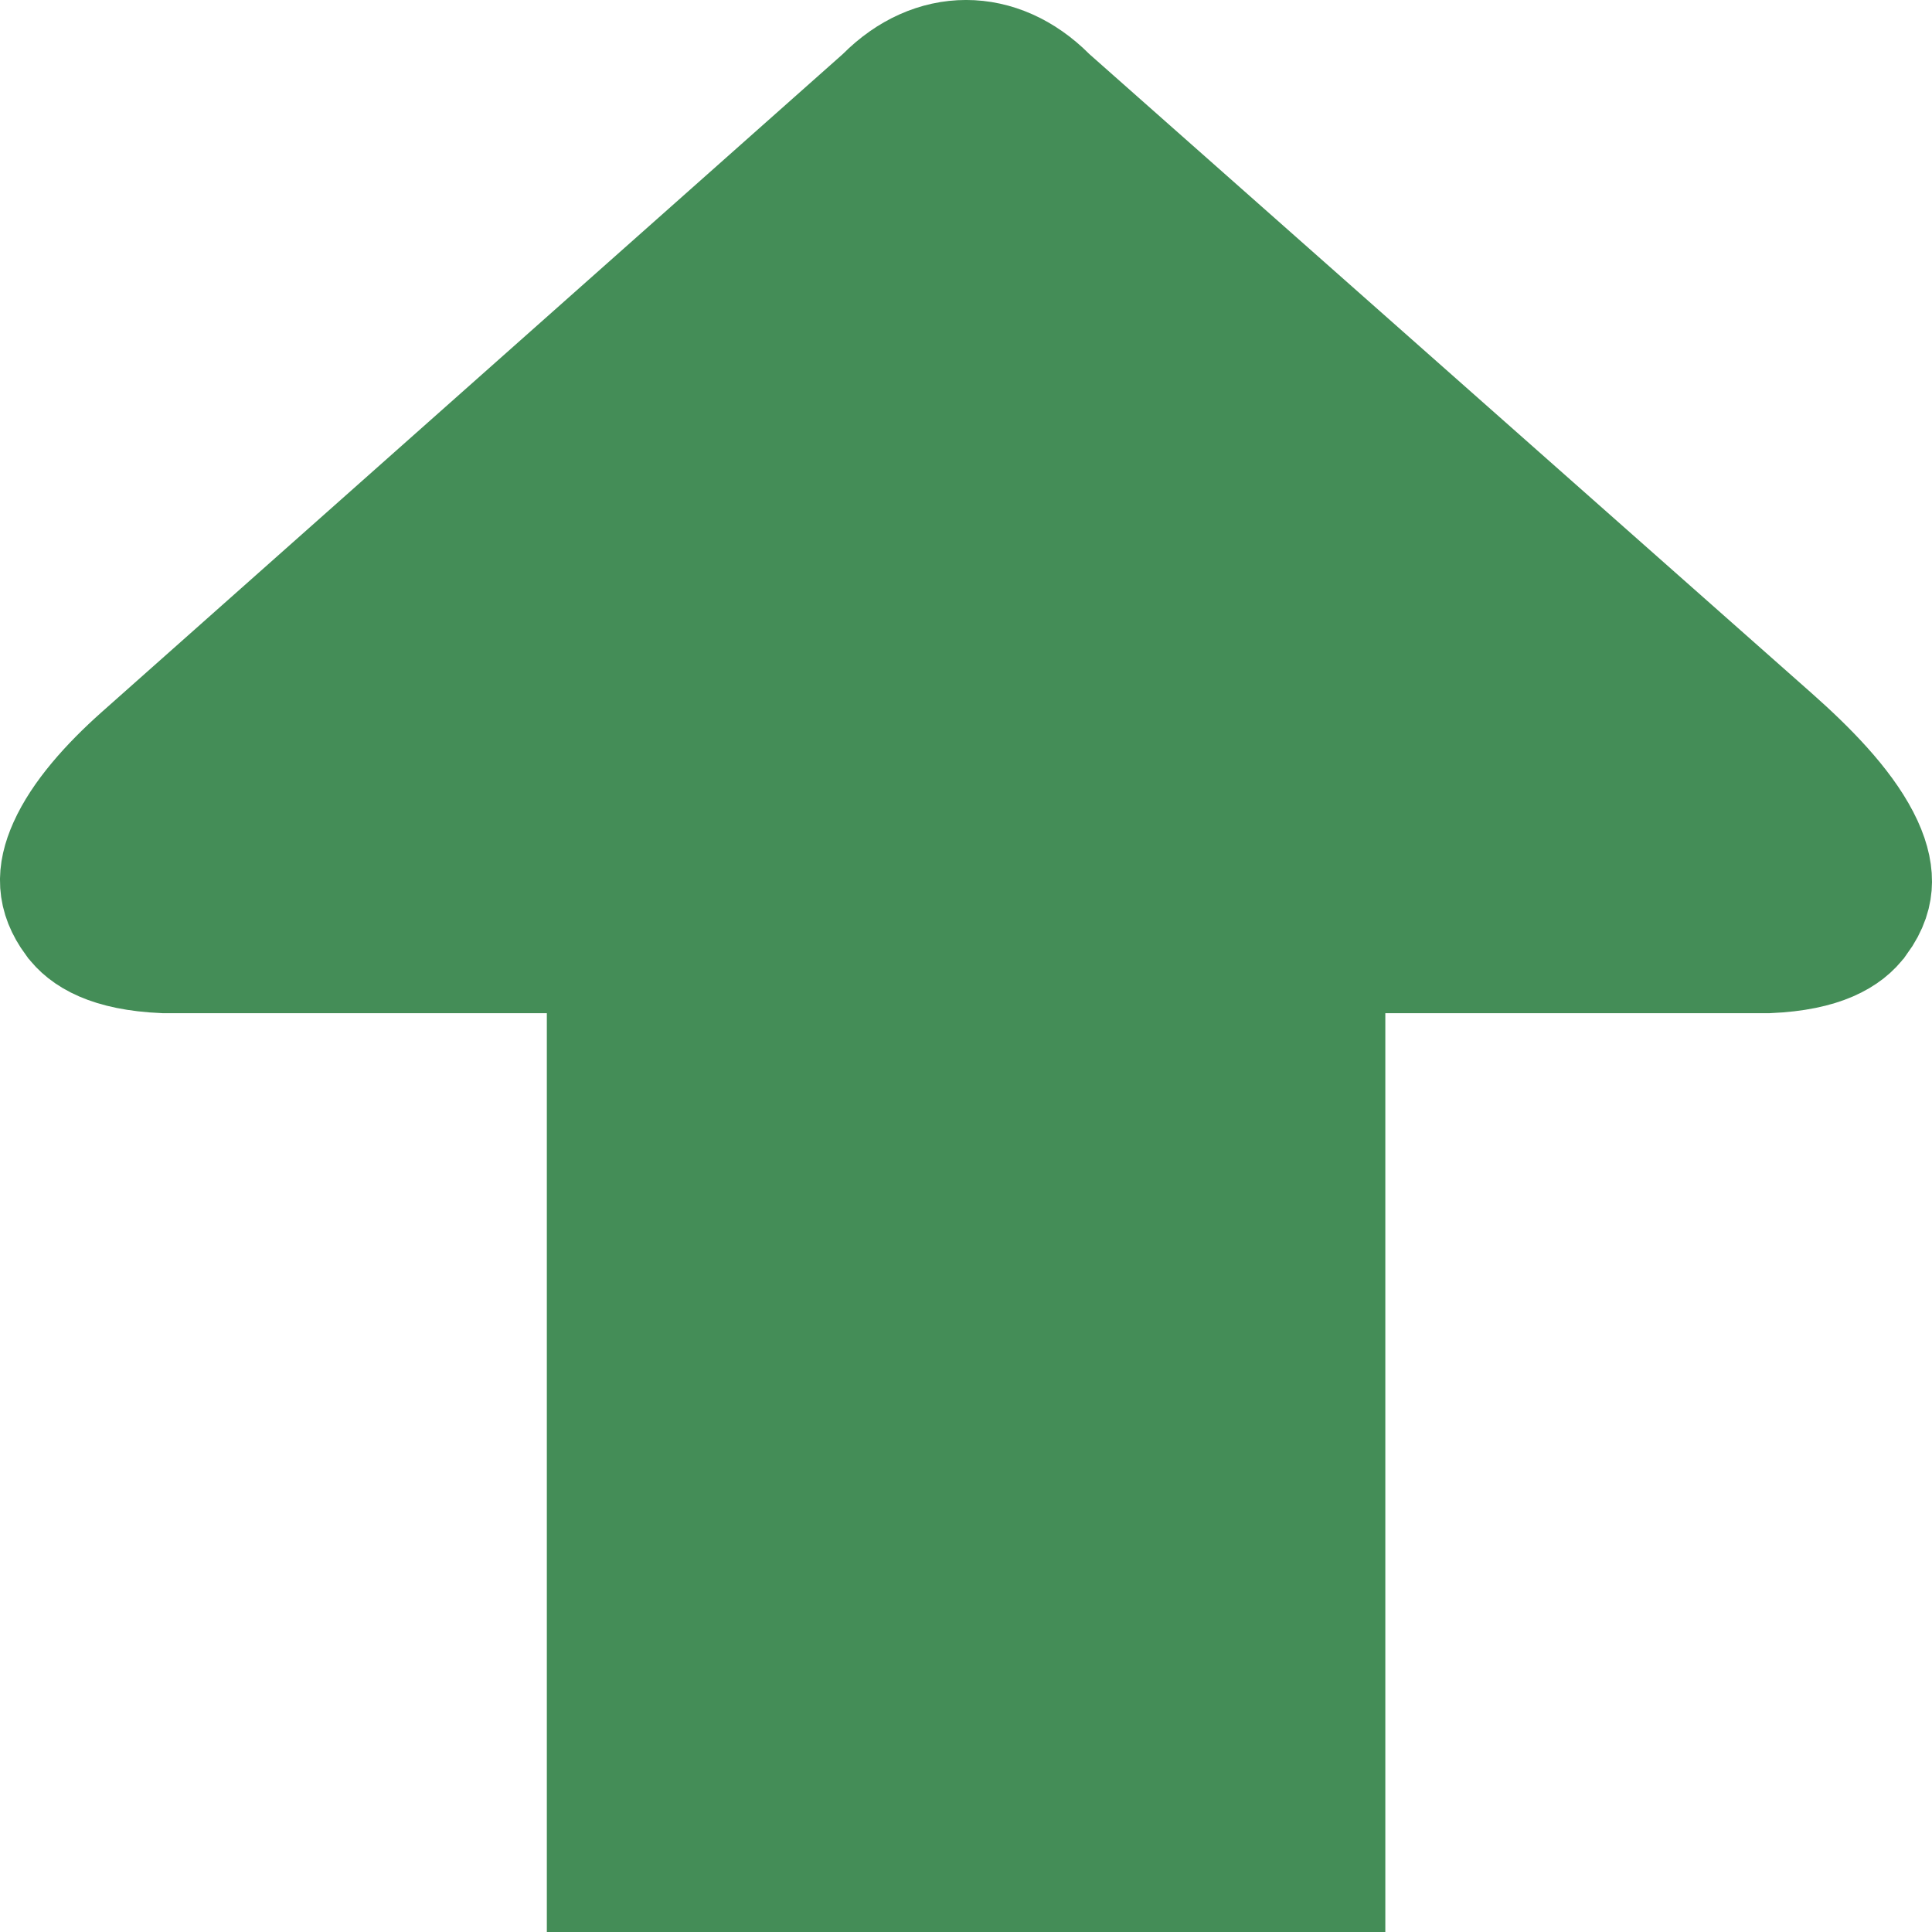 <svg width="24" height="24" viewBox="0 0 24 24" fill="none" xmlns="http://www.w3.org/2000/svg">
<g clip-path="url(#clip0_6261_36223)">
<g clip-path="url(#clip1_6261_36223)">
<path d="M16.459 12.586V23.25H7.543V12.586V11.836H6.793H2.034C1.364 11.807 1.067 11.614 0.928 11.422L0.928 11.422L0.925 11.419C0.706 11.121 0.705 10.851 0.851 10.524C1.018 10.15 1.363 9.761 1.761 9.407L1.761 9.407L10.967 1.233L10.984 1.218L11 1.202C11.601 0.599 12.4 0.599 13.002 1.202L13.018 1.218L13.036 1.234L22.015 9.179L22.015 9.179C22.455 9.569 22.878 10.001 23.101 10.43C23.208 10.636 23.251 10.808 23.25 10.952C23.249 11.084 23.211 11.236 23.077 11.419L23.074 11.422C22.935 11.614 22.638 11.807 21.968 11.836H17.209H16.459V12.586Z" fill="#448D57" stroke="#448D57" stroke-width="1.5"/>
</g>
</g>
<defs>
<clipPath id="clip0_6261_36223">
<rect width="24" height="24" fill="white"/>
</clipPath>
<clipPath id="clip1_6261_36223">
<rect width="24" height="24" fill="white"/>
</clipPath>
</defs>
</svg>
